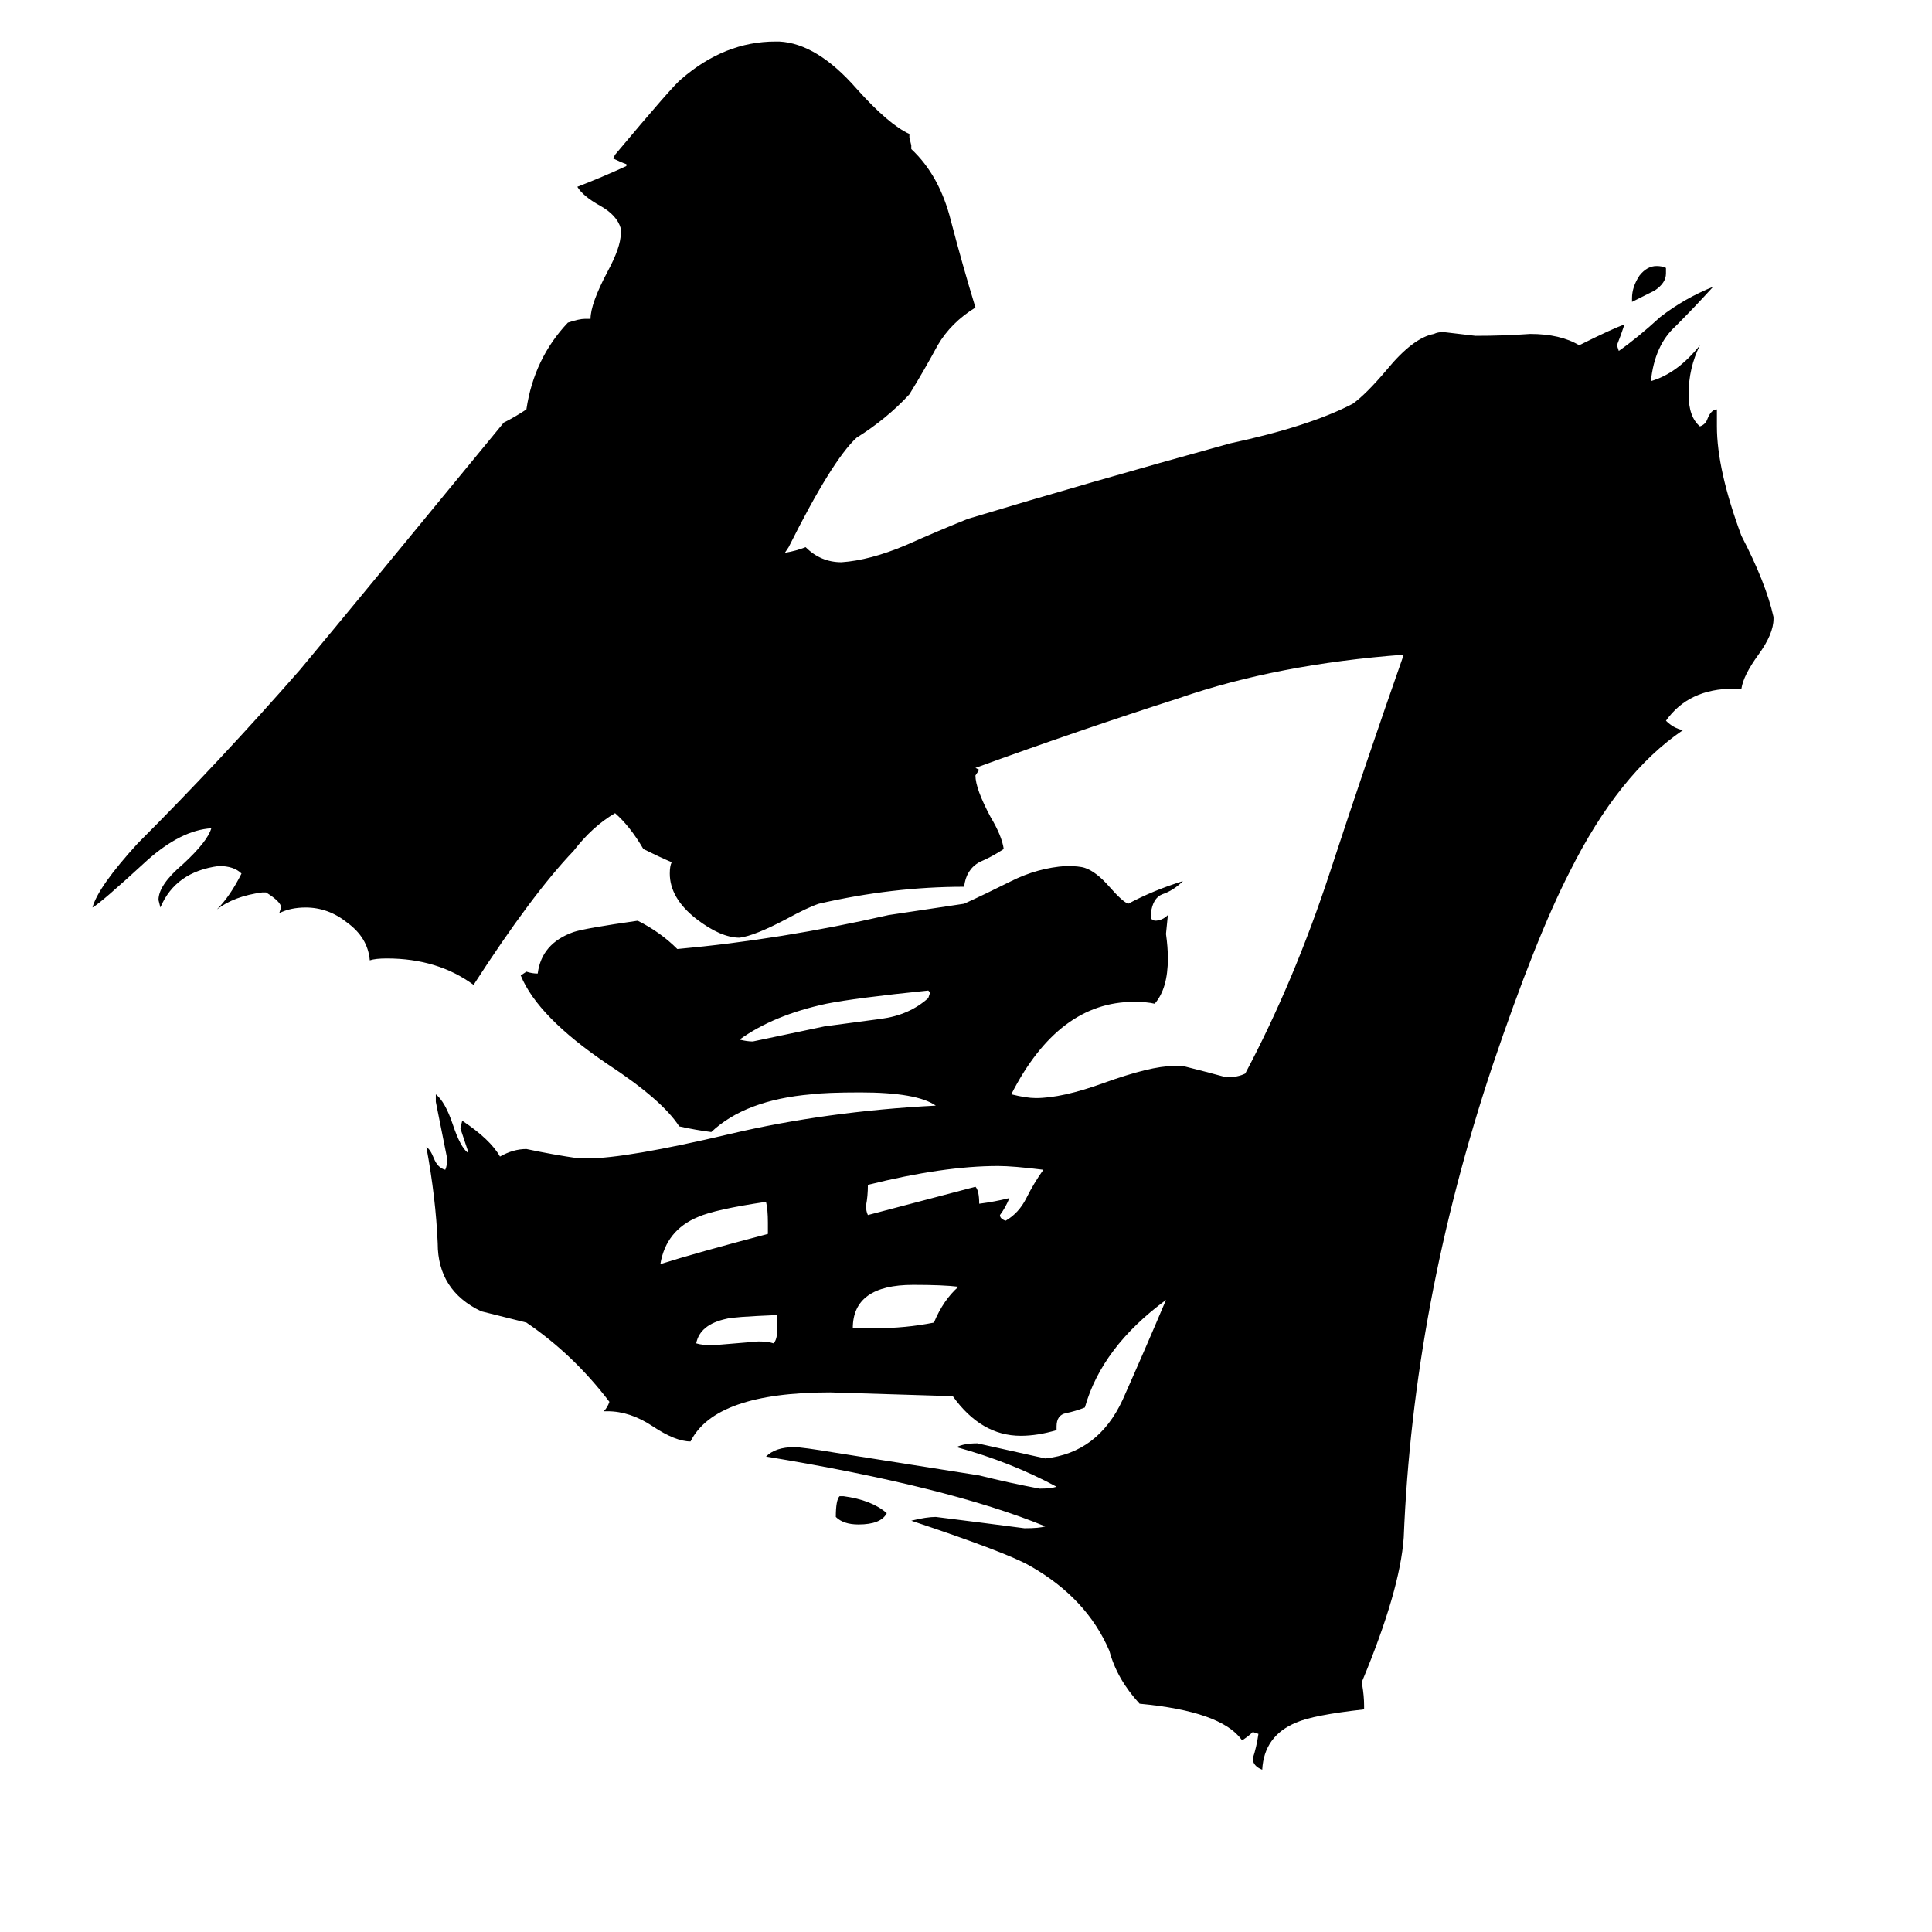 <svg xmlns="http://www.w3.org/2000/svg" viewBox="0 -800 1024 1024">
	<path fill="#000000" d="M883 -658V-655Q883 -650 877 -646Q871 -643 865 -640V-642Q865 -648 869 -654Q873 -659 878 -659Q881 -659 883 -658ZM445 -7H447Q462 -5 470 2Q467 8 455 8Q447 8 443 4Q443 -5 445 -7ZM412 -96V-103Q388 -102 385 -101Q371 -98 369 -88Q372 -87 378 -87Q390 -88 402 -89Q407 -89 410 -88Q412 -90 412 -96ZM452 -96H464Q480 -96 495 -99Q500 -111 508 -118Q500 -119 484 -119Q452 -119 452 -96ZM407 -146V-152Q407 -159 406 -163Q379 -159 370 -155Q353 -148 350 -130Q369 -136 407 -146ZM492 -275Q453 -271 438 -268Q410 -262 392 -249Q396 -248 399 -248Q418 -252 437 -256Q452 -258 467 -260Q482 -262 492 -271L493 -274ZM460 -156L517 -171Q519 -169 519 -162Q527 -163 535 -165Q533 -160 530 -156Q530 -154 533 -153Q540 -157 544 -165Q548 -173 553 -180Q537 -182 529 -182Q500 -182 460 -172Q460 -166 459 -161Q459 -158 460 -156ZM723 104V106Q696 109 687 113Q670 120 669 138Q664 136 664 132Q666 126 667 119L664 118Q662 120 659 122H658Q647 107 604 103Q592 90 588 75Q576 47 546 30Q534 23 483 6Q491 4 496 4Q520 7 543 10Q551 10 554 9Q503 -12 406 -28Q411 -33 421 -33Q425 -33 443 -30Q481 -24 519 -18Q535 -14 551 -11Q557 -11 560 -12Q536 -25 507 -33Q511 -35 518 -35Q536 -31 554 -27Q582 -30 595 -58Q607 -85 618 -111Q584 -86 575 -54Q570 -52 565 -51Q560 -50 560 -44V-42Q550 -39 541 -39Q520 -39 505 -60Q473 -61 440 -62Q379 -62 366 -36Q358 -36 346 -44Q334 -52 322 -52H320Q322 -54 323 -57Q304 -82 279 -99Q267 -102 255 -105Q232 -116 232 -141Q231 -165 226 -192Q228 -191 230 -186Q232 -181 236 -180Q237 -182 237 -186Q234 -201 231 -216V-220Q236 -216 240 -204Q244 -192 248 -189V-190Q246 -196 244 -202L245 -206Q260 -196 265 -187Q272 -191 279 -191Q293 -188 307 -186H311Q332 -186 387 -199Q438 -211 496 -214Q486 -221 456 -221Q438 -221 430 -220Q395 -217 377 -200Q369 -201 360 -203Q351 -217 322 -236Q285 -261 276 -283L279 -285Q282 -284 285 -284Q287 -300 304 -306Q310 -308 338 -312Q350 -306 359 -297Q414 -302 471 -315Q491 -318 511 -321Q522 -326 536 -333Q550 -340 565 -341Q572 -341 575 -340Q581 -338 588 -330Q595 -322 598 -321Q611 -328 627 -333Q622 -328 616 -326Q611 -324 610 -316V-313L612 -312Q616 -312 619 -315L618 -305Q619 -298 619 -292Q619 -276 612 -268Q608 -269 601 -269Q561 -269 536 -220Q544 -218 549 -218Q563 -218 585 -226Q610 -235 622 -235H627Q639 -232 650 -229Q656 -229 660 -231Q686 -280 705 -338Q724 -396 744 -453Q677 -448 625 -430Q572 -413 517 -393L519 -392L517 -389Q517 -382 525 -367Q531 -357 532 -350Q526 -346 519 -343Q512 -339 511 -330Q473 -330 434 -321Q428 -319 417 -313Q400 -304 392 -303Q382 -303 369 -313Q355 -324 355 -337Q355 -341 356 -343Q349 -346 341 -350Q334 -362 326 -369Q314 -362 304 -349Q282 -326 251 -278Q232 -292 205 -292Q199 -292 196 -291Q195 -303 184 -311Q174 -319 162 -319Q154 -319 148 -316L149 -319Q149 -322 141 -327H139Q124 -325 115 -318Q122 -325 128 -337Q124 -341 116 -341Q93 -338 85 -319L84 -323Q84 -331 97 -342Q110 -354 112 -361Q96 -360 78 -344Q53 -321 49 -319Q52 -330 73 -353Q117 -397 159 -445Q189 -481 267 -576Q273 -579 279 -583Q283 -610 301 -629Q307 -631 310 -631H313Q313 -639 322 -656Q329 -669 329 -676V-679Q327 -686 318 -691Q309 -696 306 -701Q319 -706 332 -712V-713Q329 -714 325 -716L326 -718Q357 -755 361 -758Q384 -778 411 -778H413Q433 -777 454 -753Q471 -734 482 -729V-727L483 -723V-721Q498 -707 504 -683Q510 -660 517 -637Q504 -629 497 -617Q490 -604 482 -591Q470 -578 454 -568Q441 -556 418 -510L416 -507Q422 -508 427 -510Q435 -502 446 -502Q461 -503 480 -511Q498 -519 513 -525Q576 -544 652 -565Q694 -574 717 -586Q724 -591 735 -604Q749 -621 760 -623Q762 -624 765 -624Q774 -623 782 -622Q797 -622 811 -623Q827 -623 837 -617Q855 -626 861 -628Q859 -622 857 -617L858 -614Q868 -621 880 -632Q893 -642 908 -648Q898 -637 888 -627Q877 -617 875 -598Q889 -602 901 -617Q895 -605 895 -591Q895 -579 901 -574Q904 -575 905 -578Q907 -583 910 -583V-574Q910 -551 923 -516Q936 -491 940 -473V-472Q940 -464 932 -453Q924 -442 923 -435H919Q895 -435 883 -418Q887 -414 892 -413Q858 -390 832 -338Q814 -303 791 -235Q749 -109 744 15Q742 43 722 91V93Q723 99 723 104Z"/>
</svg>